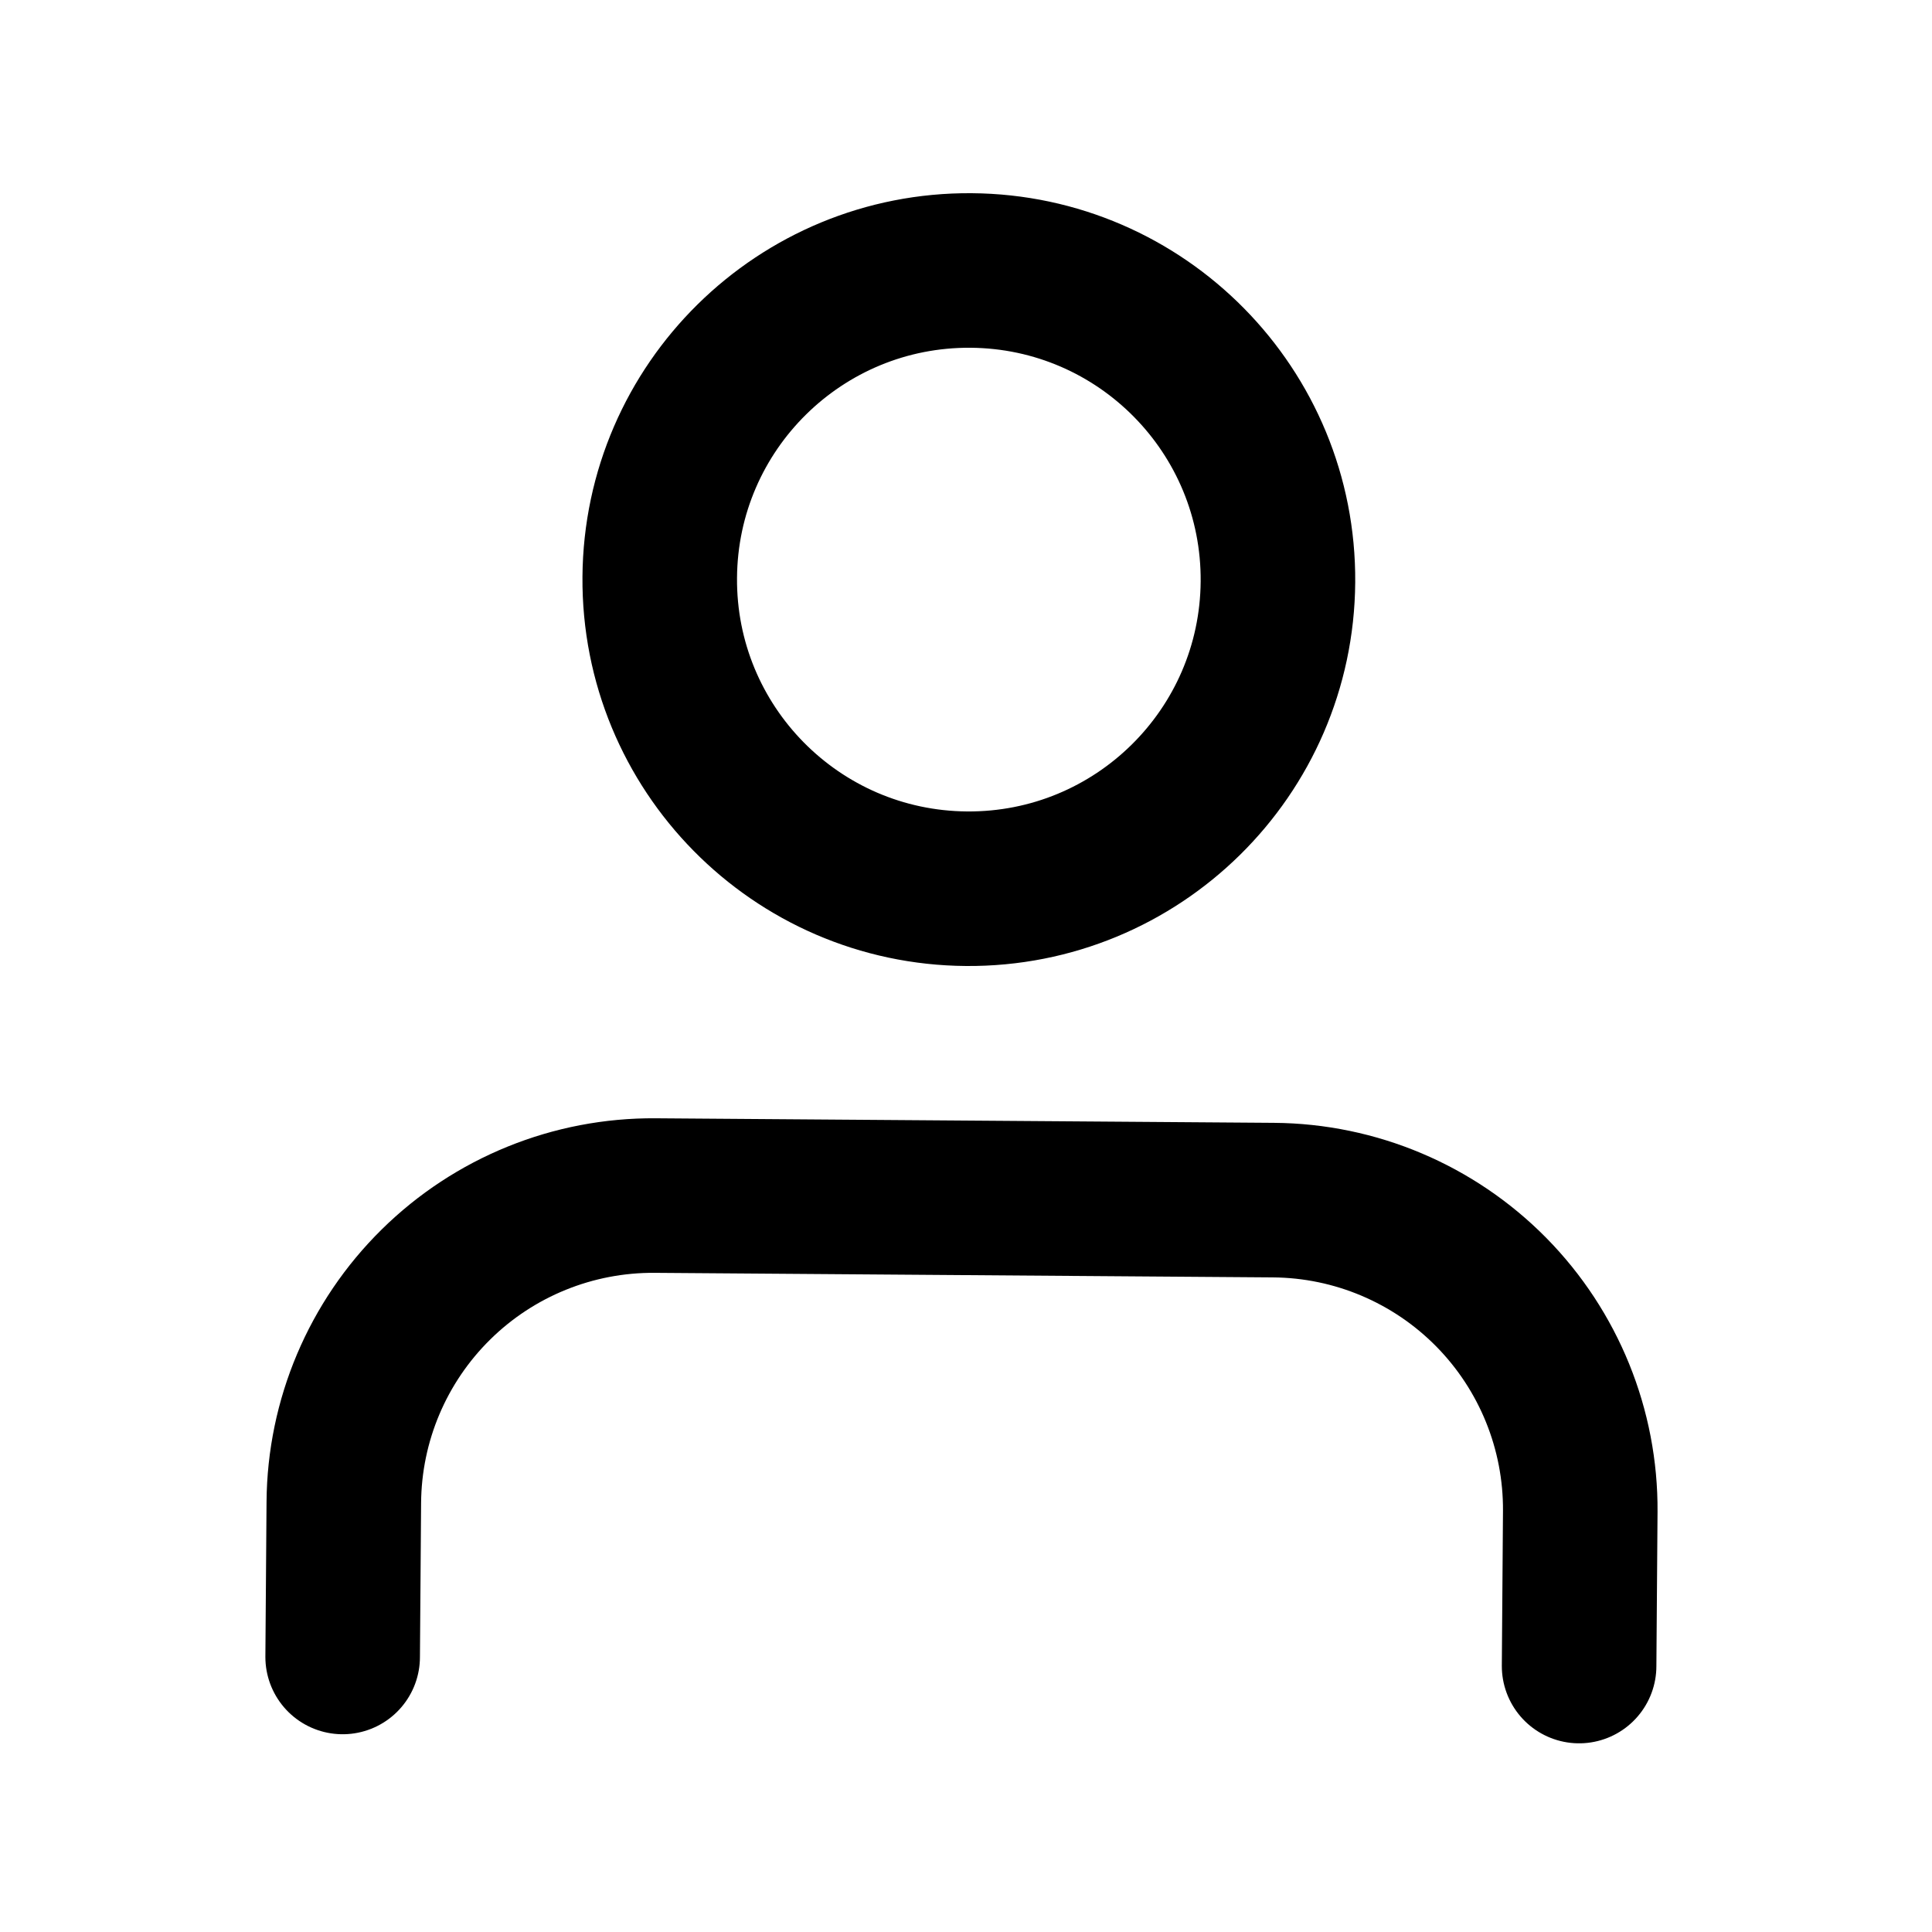 <svg width="50" height="50" viewBox="0 0 50 50" fill="none" xmlns="http://www.w3.org/2000/svg">
<path d="M40.867 43.117L40.897 39.117C40.912 36.995 40.084 34.955 38.595 33.443C37.106 31.932 35.077 31.074 32.956 31.059L16.956 30.941C14.835 30.925 12.793 31.753 11.282 33.243C9.771 34.732 8.913 36.76 8.898 38.882L8.868 42.882M33.073 15.059C33.041 19.477 29.433 23.032 25.015 23C20.597 22.968 17.041 19.36 17.074 14.941C17.106 10.523 20.714 6.968 25.132 7C29.55 7.033 33.106 10.641 33.073 15.059Z" stroke="black" stroke-width="4" stroke-linecap="round" stroke-linejoin="round"/>
</svg>
